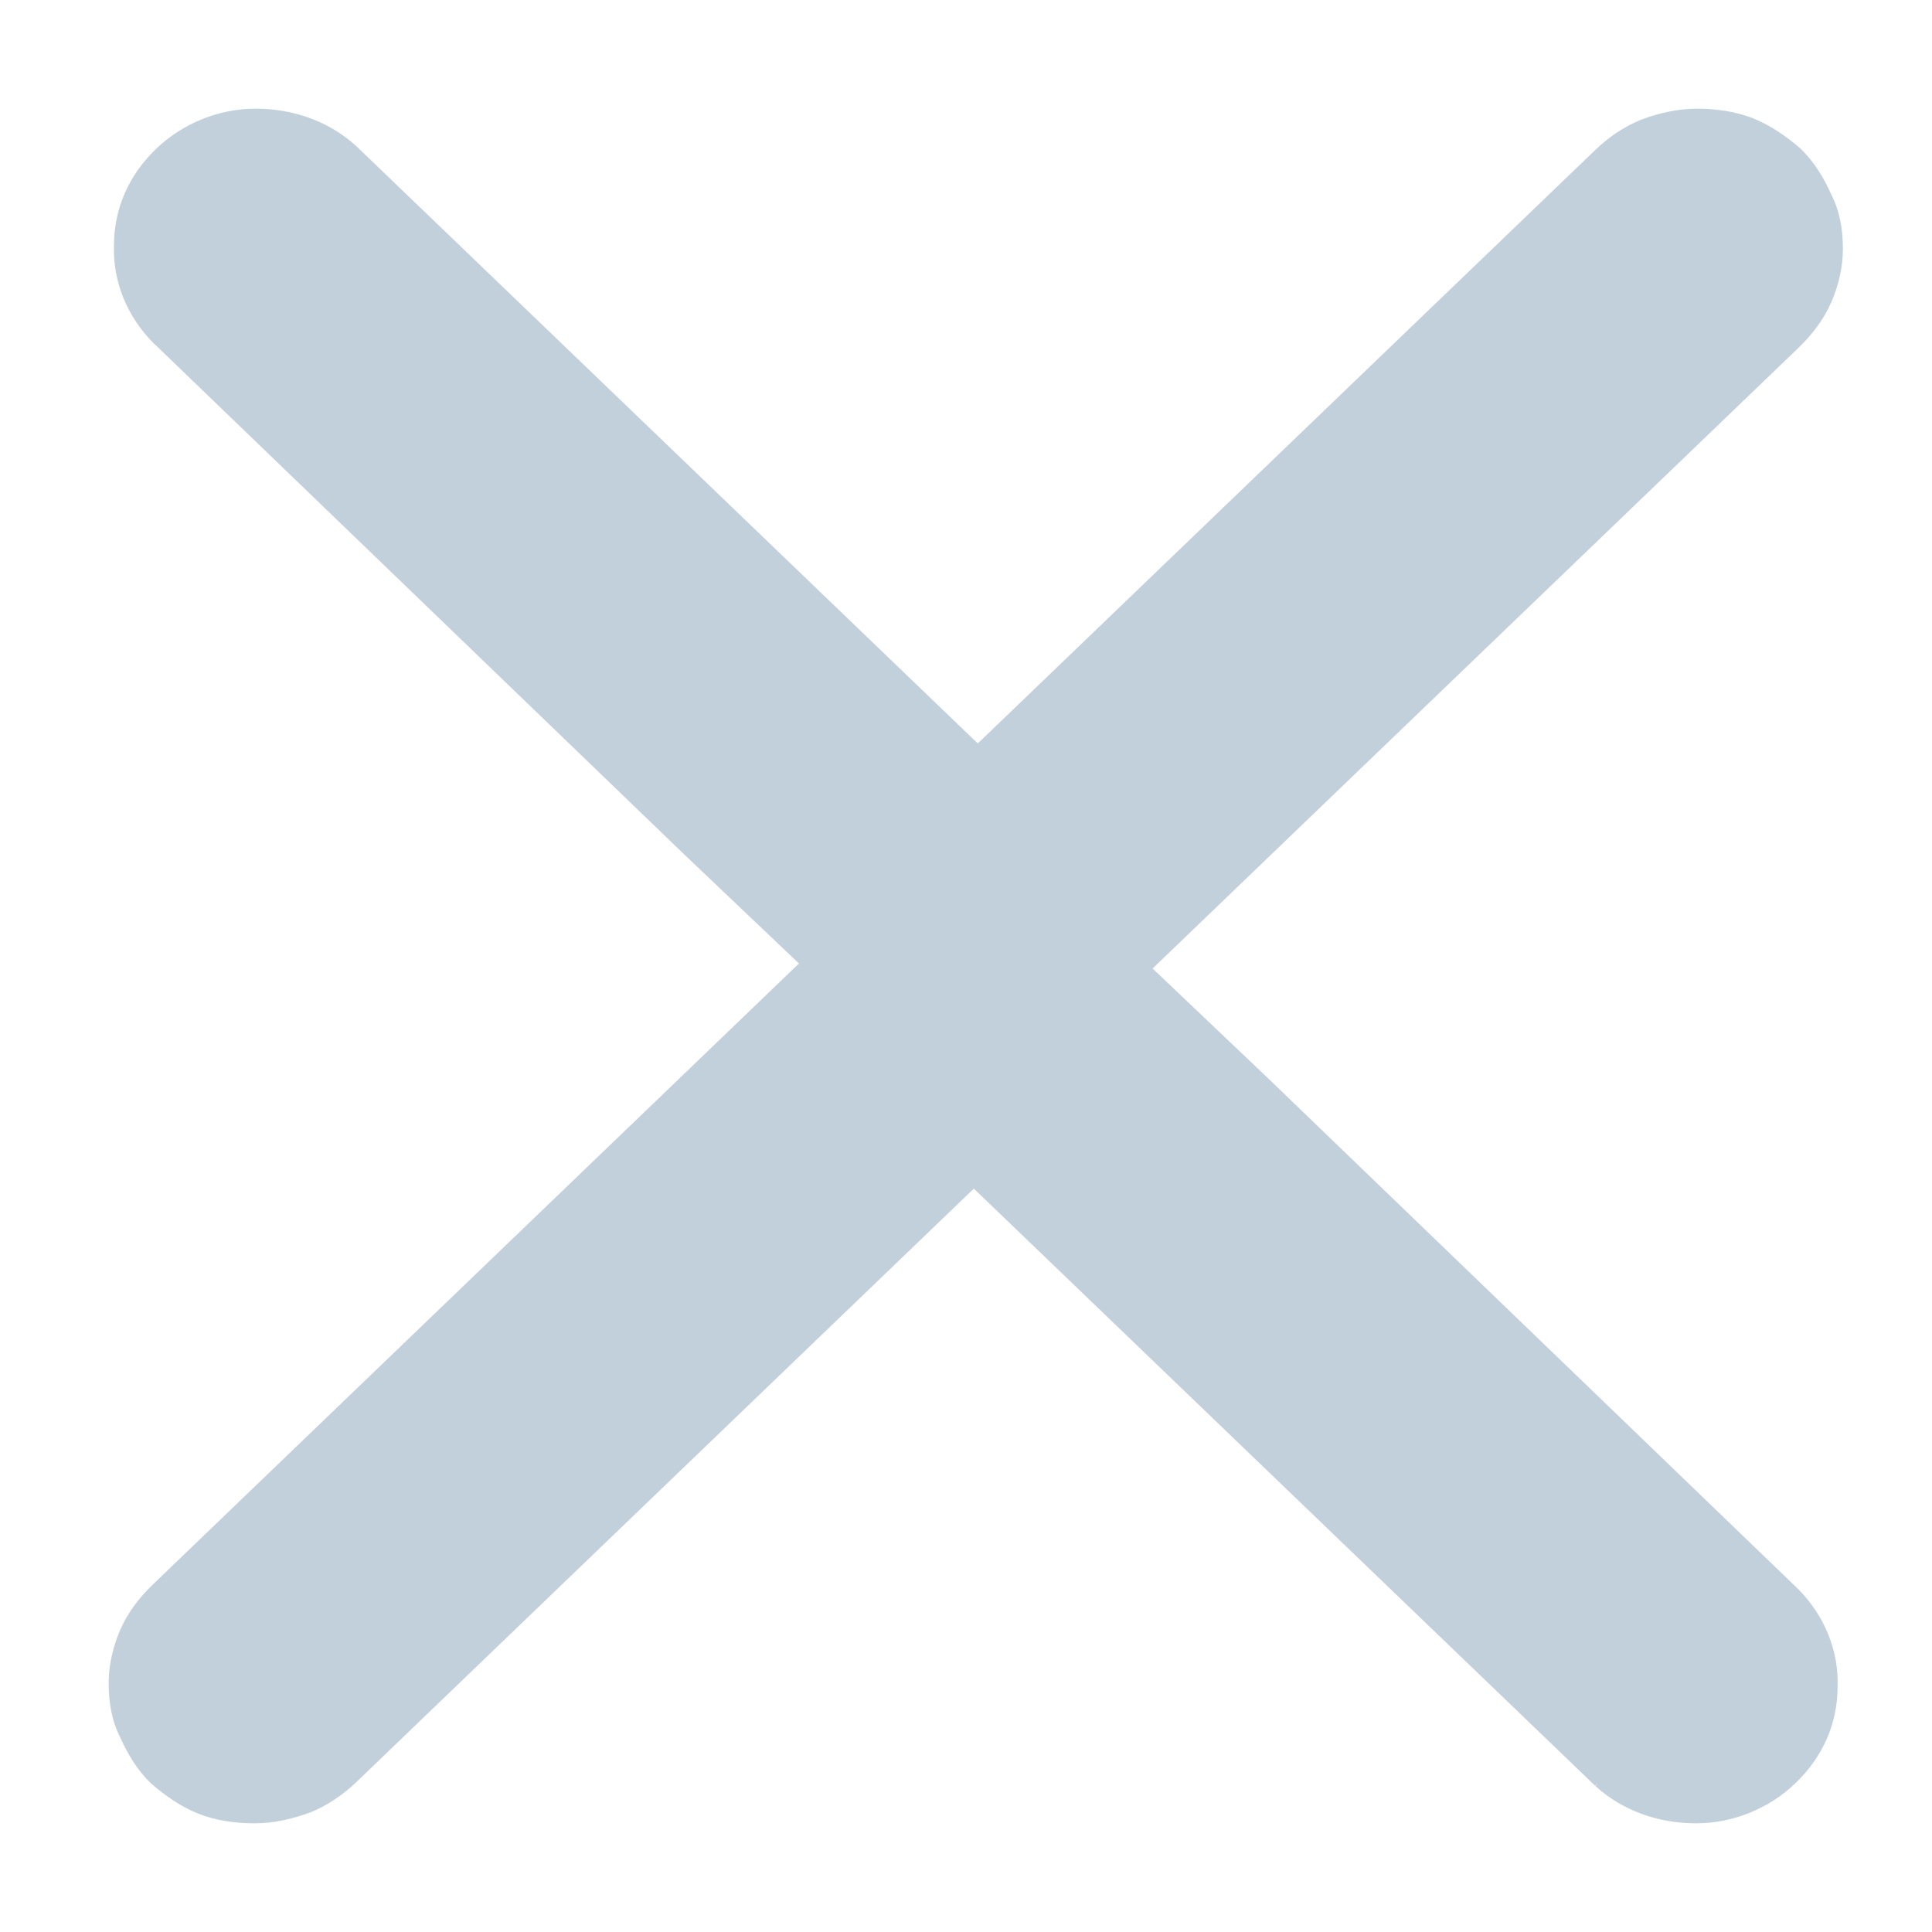 <svg width="16" height="16" viewBox="0 0 16 16" fill="none" xmlns="http://www.w3.org/2000/svg">
<path d="M14.858 13.197L14.857 13.196L10.465 8.964L10.465 8.964L9.473 8.021L14.857 2.847C14.97 2.738 15.062 2.617 15.12 2.483C15.177 2.352 15.212 2.208 15.212 2.063C15.212 1.912 15.19 1.767 15.12 1.631C15.063 1.501 14.983 1.37 14.879 1.269L14.879 1.269L14.877 1.267C14.765 1.171 14.64 1.083 14.502 1.027C14.363 0.972 14.203 0.95 14.056 0.95C13.906 0.95 13.758 0.983 13.611 1.037L13.611 1.037L13.61 1.038C13.472 1.093 13.346 1.181 13.244 1.28L7.045 7.238C6.941 7.338 6.86 7.459 6.803 7.591L6.803 7.591L6.803 7.592C6.746 7.733 6.712 7.876 6.712 8.021C6.712 8.166 6.746 8.31 6.803 8.441C6.86 8.573 6.941 8.694 7.045 8.794L13.244 14.752L13.243 14.752L13.245 14.753C13.463 14.952 13.749 15.05 14.045 15.05C14.343 15.05 14.629 14.93 14.835 14.731C15.052 14.523 15.168 14.258 15.168 13.97C15.179 13.682 15.064 13.406 14.858 13.197Z" fill="#C2D0DC" stroke="#C2D0DC" stroke-width="0.1"/>
<path d="M1.304 2.804L1.305 2.804L5.697 7.036L5.697 7.036L6.689 7.979L1.305 13.154C1.192 13.262 1.1 13.383 1.042 13.517C0.985 13.649 0.95 13.793 0.95 13.937C0.95 14.089 0.972 14.234 1.042 14.369C1.099 14.499 1.179 14.631 1.283 14.731L1.283 14.731L1.285 14.733C1.397 14.83 1.522 14.918 1.66 14.973C1.799 15.029 1.96 15.05 2.106 15.05C2.256 15.05 2.404 15.017 2.551 14.963L2.551 14.963L2.552 14.963C2.69 14.907 2.816 14.819 2.918 14.721L9.117 8.763C9.221 8.663 9.302 8.541 9.359 8.41L9.359 8.41L9.359 8.408C9.416 8.267 9.45 8.124 9.45 7.979C9.45 7.834 9.416 7.691 9.359 7.559C9.302 7.428 9.221 7.306 9.117 7.206L2.918 1.248L2.918 1.248L2.917 1.247C2.699 1.048 2.413 0.95 2.117 0.95C1.819 0.95 1.533 1.071 1.327 1.269C1.11 1.478 0.994 1.743 0.994 2.031C0.983 2.319 1.098 2.595 1.304 2.804Z" fill="#C2D0DC" stroke="#C2D0DC" stroke-width="0.1"/>
</svg>
